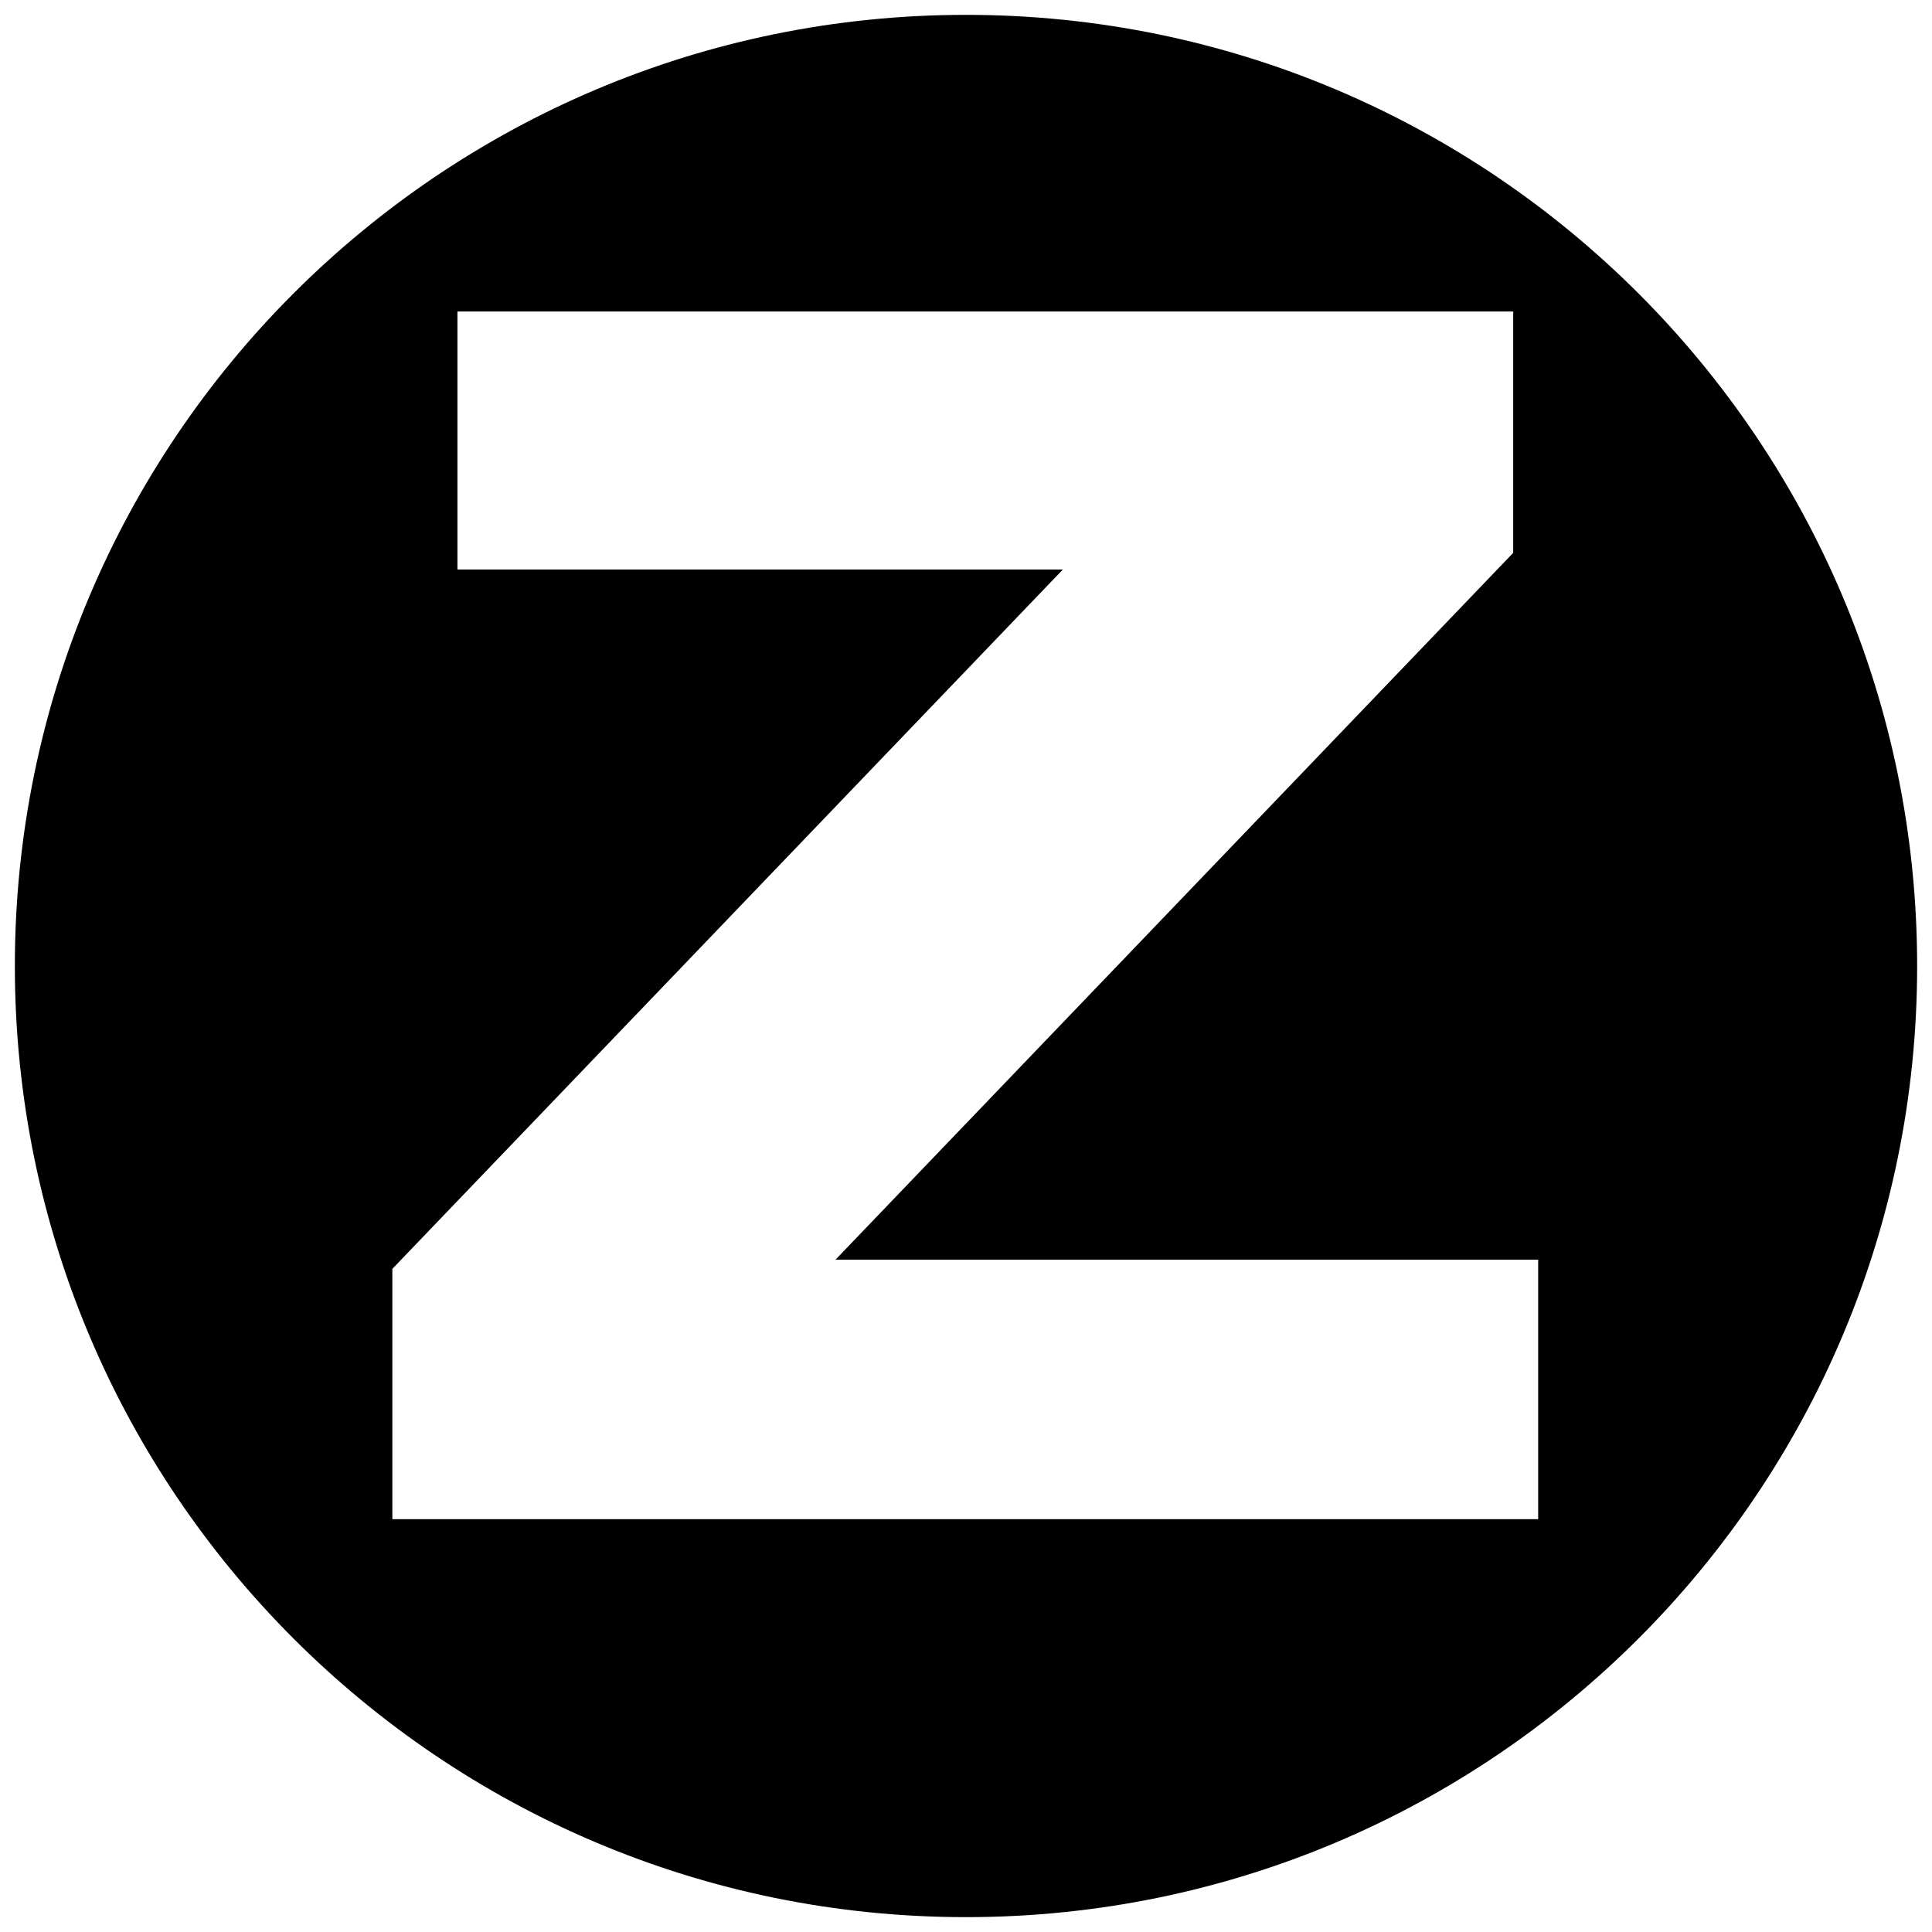 <?xml version="1.0" encoding="UTF-8"?>
<svg id="Layer_1" data-name="Layer 1" xmlns="http://www.w3.org/2000/svg" viewBox="0 0 65 65">
  <path d="M32.5,64c-17.37,0-31.5-14.13-31.5-31.5S15.13,1,32.5,1s31.5,14.13,31.5,31.5-14.13,31.5-31.5,31.5ZM12.7,42.47v9.12h39.55v-9.73h-22.96l22.13-23.08v-8.82H14.89v9.67h19.7l-21.89,22.83Z"/>
  <path d="M32.5,1.5c17.09,0,31,13.91,31,31s-13.91,31-31,31S1.5,49.59,1.5,32.5,15.41,1.5,32.5,1.5M14.39,20.15h19.03l-20.94,21.83-.28.29v9.83h40.55v-10.73h-22.29l21.18-22.08.28-.29v-9.52H14.39v10.67M32.5.5C14.83.5.5,14.83.5,32.5s14.33,32,32,32,32-14.33,32-32S50.17.5,32.5.5h0ZM15.39,19.15v-8.67h35.52v8.12l-22.8,23.78h23.64v8.73H13.2v-8.42l22.56-23.53H15.39Z"/>
</svg>